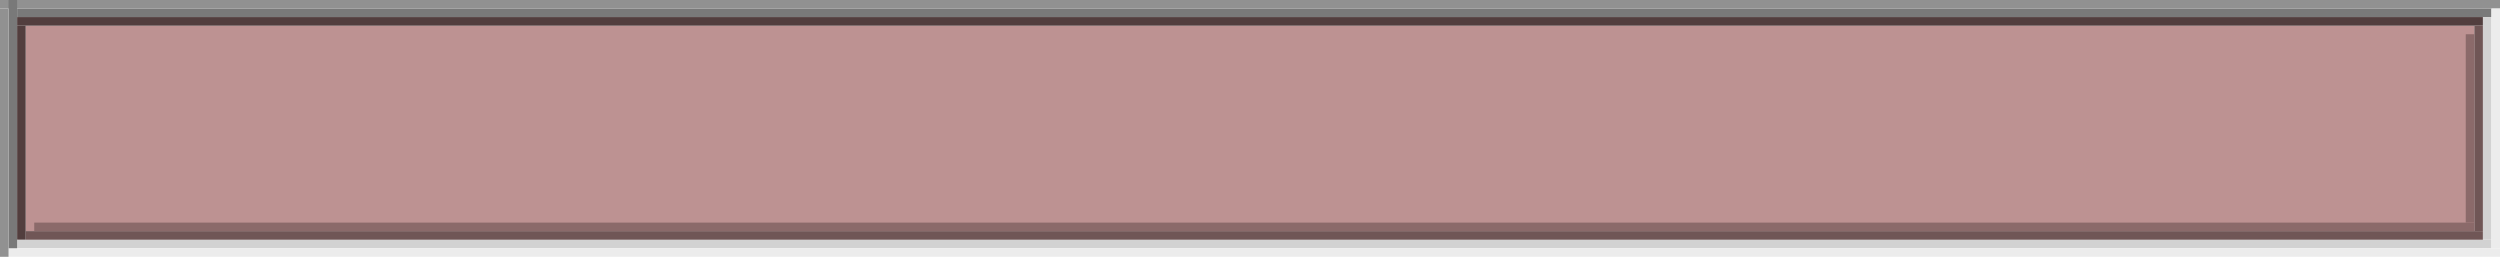 <?xml version="1.0" encoding="UTF-8" standalone="no"?>
<!-- Created with Inkscape (http://www.inkscape.org/) -->

<svg
   sodipodi:docname="input.svg"
   inkscape:version="1.4 (e7c3feb100, 2024-10-09)"
   id="svg4630"
   version="1.1"
   viewBox="0 0 292 30"
   height="30"
   width="292"
   xmlns:inkscape="http://www.inkscape.org/namespaces/inkscape"
   xmlns:sodipodi="http://sodipodi.sourceforge.net/DTD/sodipodi-0.dtd"
   xmlns="http://www.w3.org/2000/svg"
   xmlns:svg="http://www.w3.org/2000/svg"
   xmlns:rdf="http://www.w3.org/1999/02/22-rdf-syntax-ns#"
   xmlns:cc="http://creativecommons.org/ns#"
   xmlns:dc="http://purl.org/dc/elements/1.1/">
  <sodipodi:namedview
     id="base"
     pagecolor="#ffffff"
     bordercolor="#666666"
     borderopacity="1.0"
     inkscape:pageopacity="0.0"
     inkscape:pageshadow="2"
     inkscape:zoom="31.678384"
     inkscape:cx="294.06487"
     inkscape:cy="23.359777"
     inkscape:document-units="px"
     inkscape:current-layer="layer1"
     showgrid="true"
     units="px"
     scale-x="1"
     inkscape:showpageshadow="false"
     inkscape:pagecheckerboard="true"
     inkscape:snap-page="true"
     inkscape:window-width="1367"
     inkscape:window-height="825"
     inkscape:window-x="321"
     inkscape:window-y="31"
     inkscape:window-maximized="0"
     fit-margin-top="0"
     fit-margin-left="0"
     fit-margin-right="0"
     fit-margin-bottom="0"
     inkscape:snap-bbox="true"
     inkscape:snap-nodes="false"
     inkscape:bbox-paths="true"
     inkscape:bbox-nodes="true"
     inkscape:snap-bbox-edge-midpoints="true"
     inkscape:deskcolor="#d1d1d1">
    <inkscape:grid
       type="xygrid"
       id="grid822"
       originx="0"
       originy="-1.033936e-05"
       spacingy="1"
       spacingx="1"
       units="px"
       visible="true" />
  </sodipodi:namedview>
  <defs
     id="defs4624" />
  <g
     inkscape:label="Layer 1"
     inkscape:groupmode="layer"
     id="layer1"
     transform="translate(0,-1094.52)">
    <rect
       y="1097.52"
       x="3"
       height="23.994"
       width="286"
       id="base-center"
       style="opacity:1;fill:#bd9292;fill-opacity:1;stroke:none;stroke-width:0.953;stroke-linecap:round;stroke-miterlimit:4;stroke-dasharray:none;stroke-opacity:1" />
    <rect
       transform="rotate(90)"
       y="-291"
       x="1095.514"
       height="289"
       width="1"
       id="rect1430"
       style="opacity:1;fill:#797979;fill-opacity:1;stroke:none;stroke-width:1.009;stroke-linecap:round;stroke-miterlimit:4;stroke-dasharray:none;stroke-opacity:1" />
    <rect
       transform="rotate(90)"
       style="opacity:1;fill:#919191;fill-opacity:1;stroke:none;stroke-width:1.014;stroke-linecap:round;stroke-miterlimit:4;stroke-dasharray:none;stroke-opacity:1"
       id="rect1432"
       width="1"
       height="292"
       x="1094.52"
       y="-292" />
    <rect
       style="opacity:1;fill:#d2d2d2;fill-opacity:1;stroke:none;stroke-width:1.007;stroke-linecap:round;stroke-miterlimit:4;stroke-dasharray:none;stroke-opacity:1"
       id="rect1457"
       width="289"
       height="1"
       x="2"
       y="1122.514" />
    <rect
       y="1123.514"
       x="1"
       height="1"
       width="291"
       id="rect1459"
       style="opacity:1;fill:#ececec;fill-opacity:1;stroke:none;stroke-width:1.011;stroke-linecap:round;stroke-miterlimit:4;stroke-dasharray:none;stroke-opacity:1" />
    <rect
       y="290"
       x="-1122.514"
       height="1"
       width="26"
       id="rect1515"
       style="opacity:1;fill:#d2d2d2;fill-opacity:1;stroke:none;stroke-width:1.041;stroke-linecap:round;stroke-miterlimit:4;stroke-dasharray:none;stroke-opacity:1"
       transform="rotate(-90)" />
    <rect
       style="opacity:1;fill:#ececec;fill-opacity:1;stroke:none;stroke-width:1.08;stroke-linecap:round;stroke-miterlimit:4;stroke-dasharray:none;stroke-opacity:1"
       id="rect1517"
       width="27.995"
       height="1"
       x="-1123.514"
       y="291"
       transform="rotate(-90)" />
    <rect
       style="opacity:1;fill:#797979;fill-opacity:1;stroke:none;stroke-width:1.079;stroke-linecap:round;stroke-miterlimit:4;stroke-dasharray:none;stroke-opacity:1"
       id="rect1525"
       width="1"
       height="28.995"
       x="1"
       y="1094.52" />
    <rect
       y="1095.52"
       x="0"
       height="28.995"
       width="1"
       id="rect1527"
       style="opacity:1;fill:#919191;fill-opacity:1;stroke:none;stroke-width:1.099;stroke-linecap:round;stroke-miterlimit:4;stroke-dasharray:none;stroke-opacity:1" />
    <rect
       style="opacity:1;fill:#523e3e;fill-opacity:1;stroke:none;stroke-width:3.008;stroke-linecap:round;stroke-miterlimit:4;stroke-dasharray:none;stroke-opacity:1"
       id="rect1269"
       width="288"
       height="1.006"
       x="2"
       y="-1097.52"
       transform="scale(1,-1)" />
    <rect
       transform="scale(1,-1)"
       y="-1122.52"
       x="3"
       height="1.006"
       width="287"
       id="rect869"
       style="opacity:1;fill:#705656;fill-opacity:1;stroke:none;stroke-width:3.008;stroke-linecap:round;stroke-miterlimit:4;stroke-dasharray:none;stroke-opacity:1" />
    <rect
       y="1097.514"
       x="2"
       height="25"
       width="1"
       id="rect890"
       style="opacity:1;fill:#523e3e;fill-opacity:1;stroke:none;stroke-width:0.998;stroke-linecap:round;stroke-miterlimit:4;stroke-dasharray:none;stroke-opacity:1" />
    <rect
       transform="rotate(-90)"
       style="opacity:1;fill:#705656;fill-opacity:1;stroke:none;stroke-width:0.978;stroke-linecap:round;stroke-miterlimit:4;stroke-dasharray:none;stroke-opacity:1"
       id="rect905"
       width="23.994"
       height="1"
       x="-1121.514"
       y="289" />
    <rect
       y="1139.52"
       x="264"
       height="1"
       width="32"
       id="rect6413"
       style="fill:#553434;fill-opacity:1;stroke:none;stroke-width:1;stroke-linecap:round;stroke-miterlimit:4;stroke-dasharray:none;stroke-opacity:1" />
    <rect
       style="fill:#c1c1c1;fill-opacity:1;stroke:none;stroke-width:1;stroke-linecap:round;stroke-miterlimit:4;stroke-dasharray:none;stroke-opacity:1"
       id="rect6415"
       width="32"
       height="1"
       x="264"
       y="1140.52" />
    <rect
       y="1141.52"
       x="264"
       height="1"
       width="32"
       id="rect6417"
       style="fill:#ececec;fill-opacity:1;stroke:none;stroke-width:1;stroke-linecap:round;stroke-miterlimit:4;stroke-dasharray:none;stroke-opacity:1" />
    <rect
       y="1120.52"
       x="4"
       height="1"
       width="285"
       id="rect919"
       style="fill:#8b6a6a;fill-opacity:1;stroke:none;stroke-width:2.984;stroke-linecap:round;stroke-miterlimit:4;stroke-dasharray:none;stroke-opacity:1" />
    <rect
       transform="rotate(-90)"
       style="opacity:1;fill:#8b6a6a;fill-opacity:1;stroke:none;stroke-width:0.936;stroke-linecap:round;stroke-miterlimit:4;stroke-dasharray:none;stroke-opacity:1"
       id="rect1"
       width="22"
       height="1"
       x="-1120.52"
       y="288" />
  </g>
</svg>
